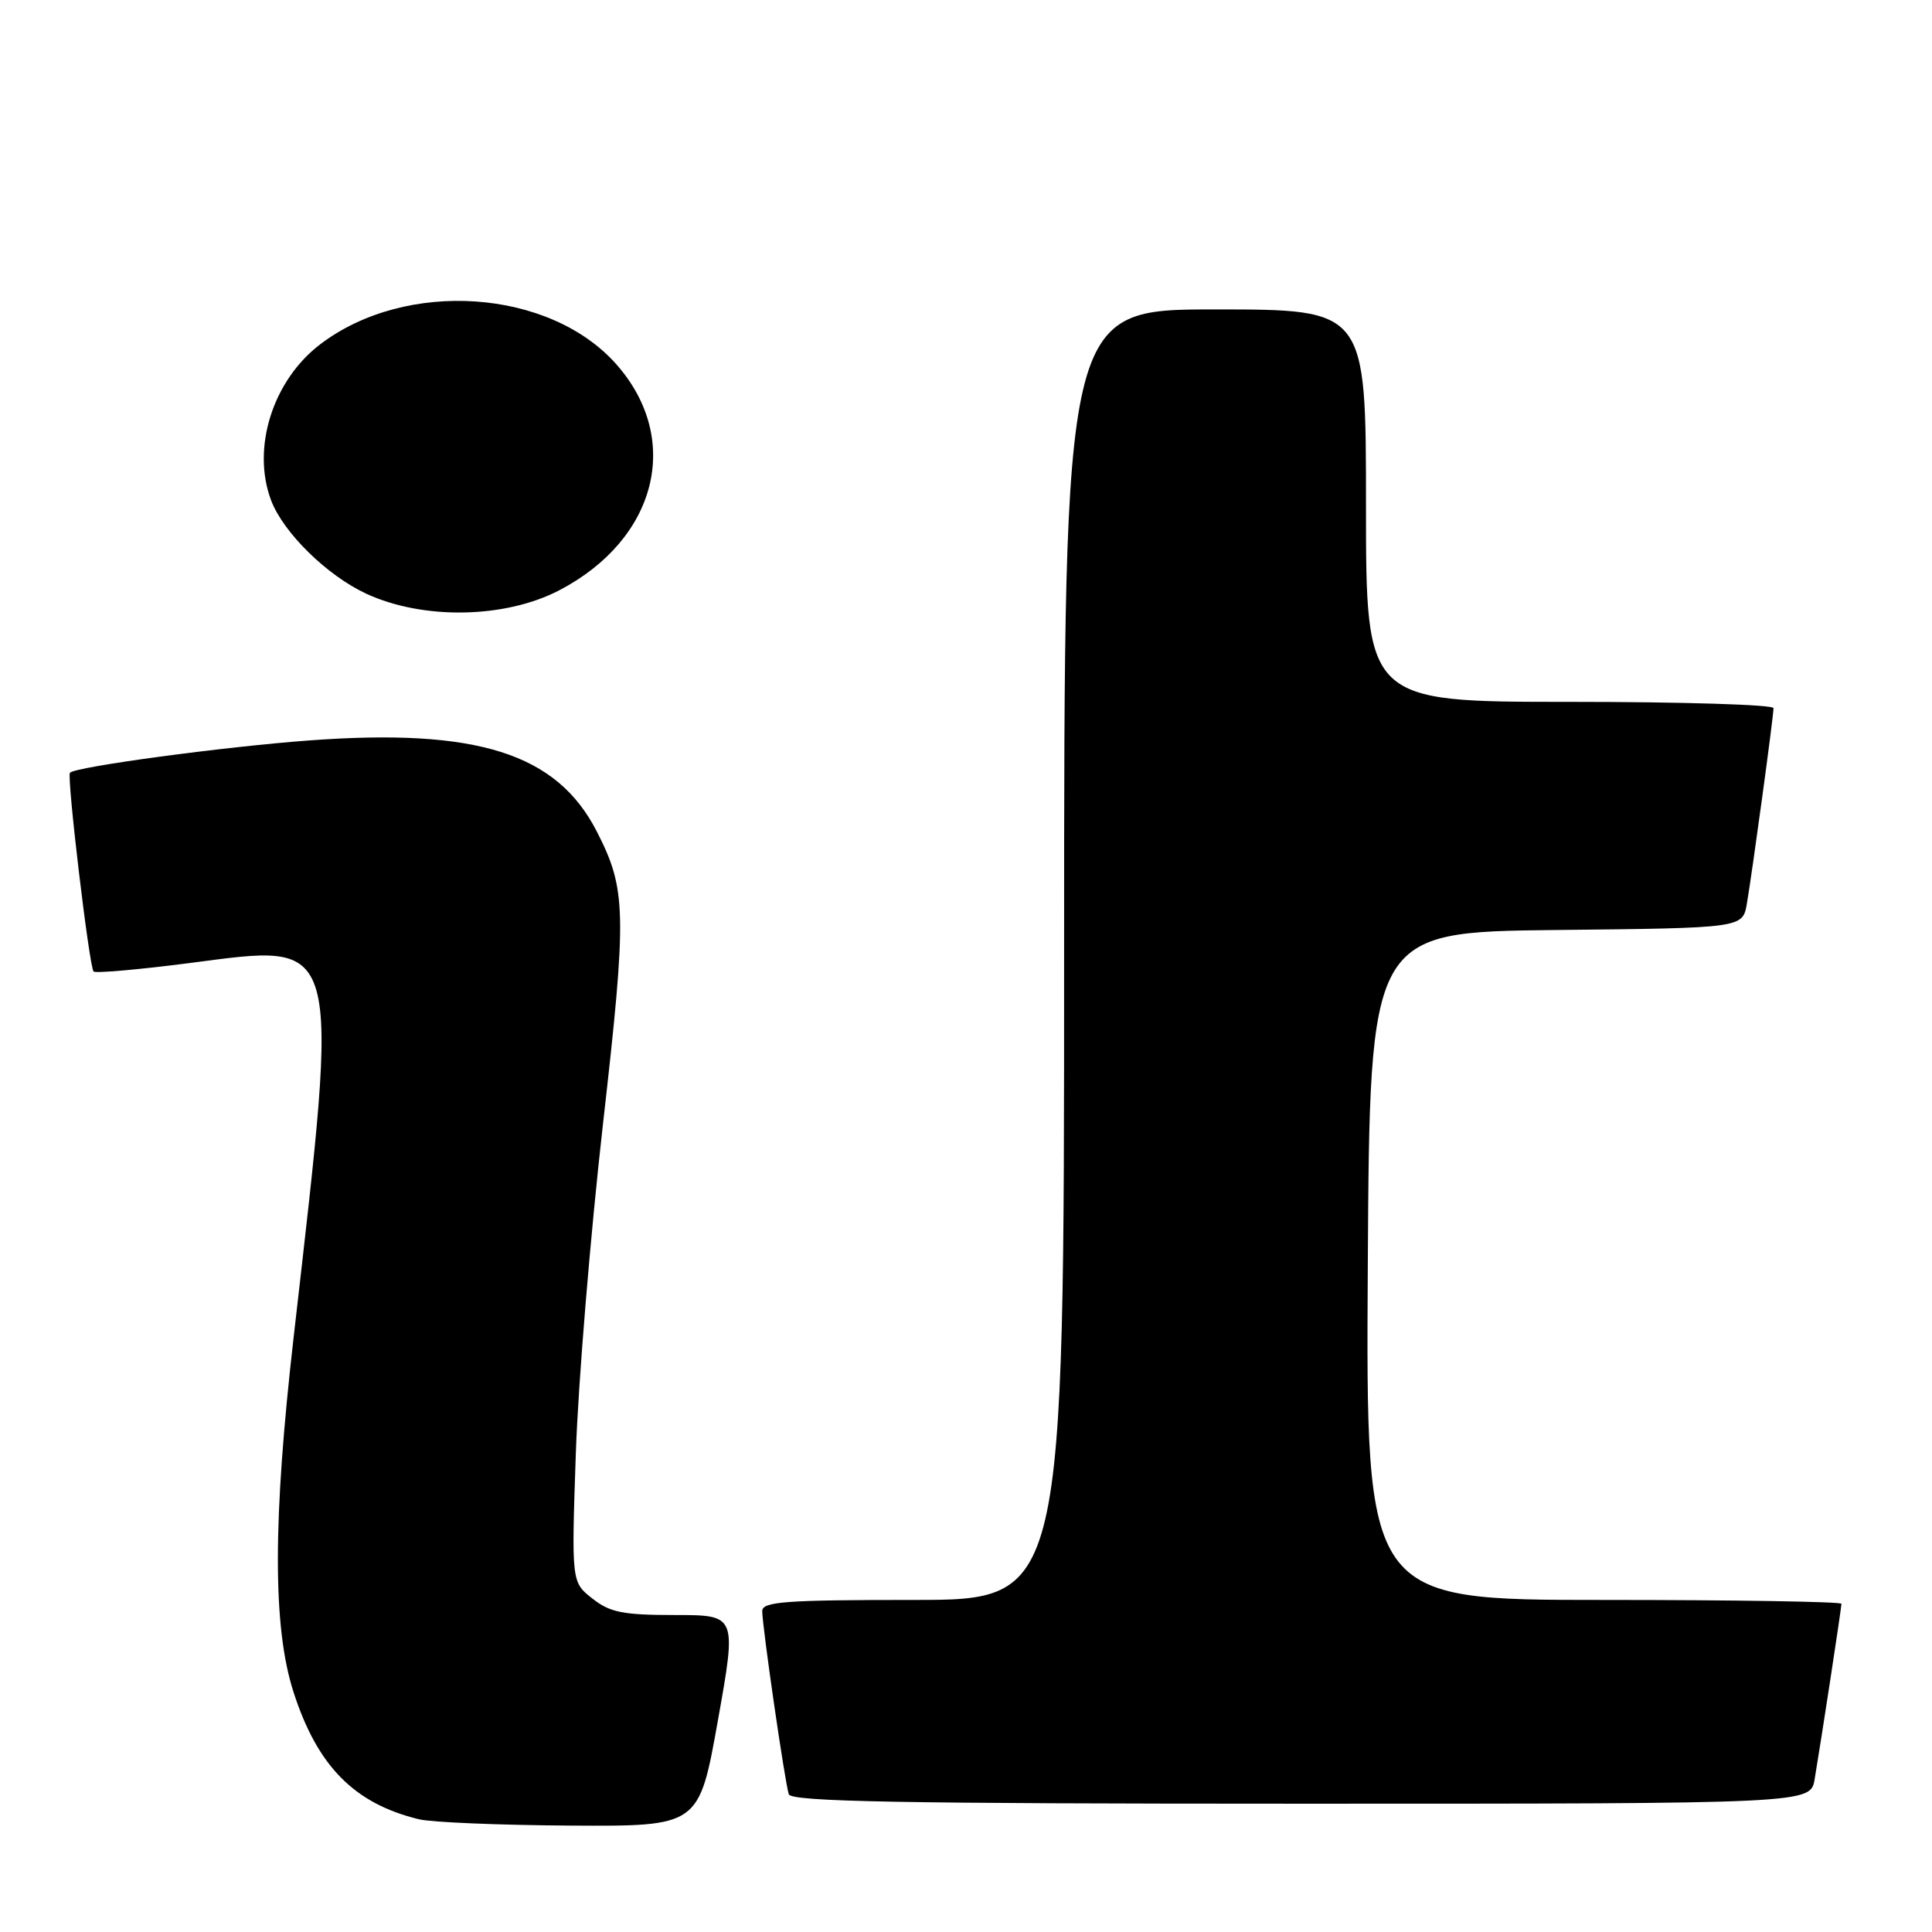 <?xml version="1.0" encoding="UTF-8" standalone="no"?>
<!DOCTYPE svg PUBLIC "-//W3C//DTD SVG 1.1//EN" "http://www.w3.org/Graphics/SVG/1.1/DTD/svg11.dtd" >
<svg xmlns="http://www.w3.org/2000/svg" xmlns:xlink="http://www.w3.org/1999/xlink" version="1.1" viewBox="0 0 256 256">
 <g >
 <path fill="currentColor"
d=" M 95.12 228.00 C 97.62 214.00 97.62 214.00 89.45 214.00 C 82.56 214.00 80.83 213.66 78.50 211.82 C 75.72 209.64 75.72 209.64 76.30 192.57 C 76.62 183.18 78.24 163.57 79.89 149.00 C 83.09 120.85 83.02 117.86 79.07 110.16 C 73.76 99.81 63.21 96.47 40.99 98.11 C 29.63 98.95 10.07 101.59 9.27 102.39 C 8.82 102.84 11.83 128.16 12.40 128.73 C 12.65 128.98 18.38 128.48 25.12 127.61 C 45.44 124.98 45.04 123.54 38.93 177.00 C 36.13 201.43 36.12 215.60 38.89 224.20 C 42.05 234.02 46.94 238.98 55.50 241.06 C 57.15 241.47 66.18 241.84 75.56 241.90 C 92.62 242.00 92.62 242.00 95.12 228.00 Z  M 240.45 235.75 C 241.39 230.16 244.00 213.05 244.00 212.51 C 244.00 212.23 229.82 212.00 212.49 212.00 C 180.98 212.00 180.98 212.00 181.24 167.75 C 181.50 123.50 181.50 123.50 206.21 123.23 C 230.92 122.97 230.92 122.97 231.47 119.73 C 232.18 115.61 235.00 94.92 235.00 93.83 C 235.00 93.37 222.85 93.00 208.00 93.00 C 181.00 93.00 181.00 93.00 181.00 67.00 C 181.00 41.00 181.00 41.00 161.00 41.00 C 141.00 41.00 141.00 41.00 141.00 126.50 C 141.00 212.00 141.00 212.00 121.00 212.00 C 104.07 212.00 101.00 212.23 101.00 213.47 C 101.00 215.50 104.00 236.21 104.52 237.75 C 104.85 238.73 119.33 239.00 172.42 239.00 C 239.91 239.00 239.91 239.00 240.45 235.75 Z  M 74.12 78.21 C 87.05 71.45 90.41 58.23 81.72 48.33 C 72.88 38.26 53.80 36.95 42.42 45.63 C 36.12 50.43 33.31 59.41 35.93 66.32 C 37.56 70.59 43.31 76.23 48.49 78.65 C 56.04 82.16 66.91 81.97 74.12 78.21 Z "/>
</g>
</svg>